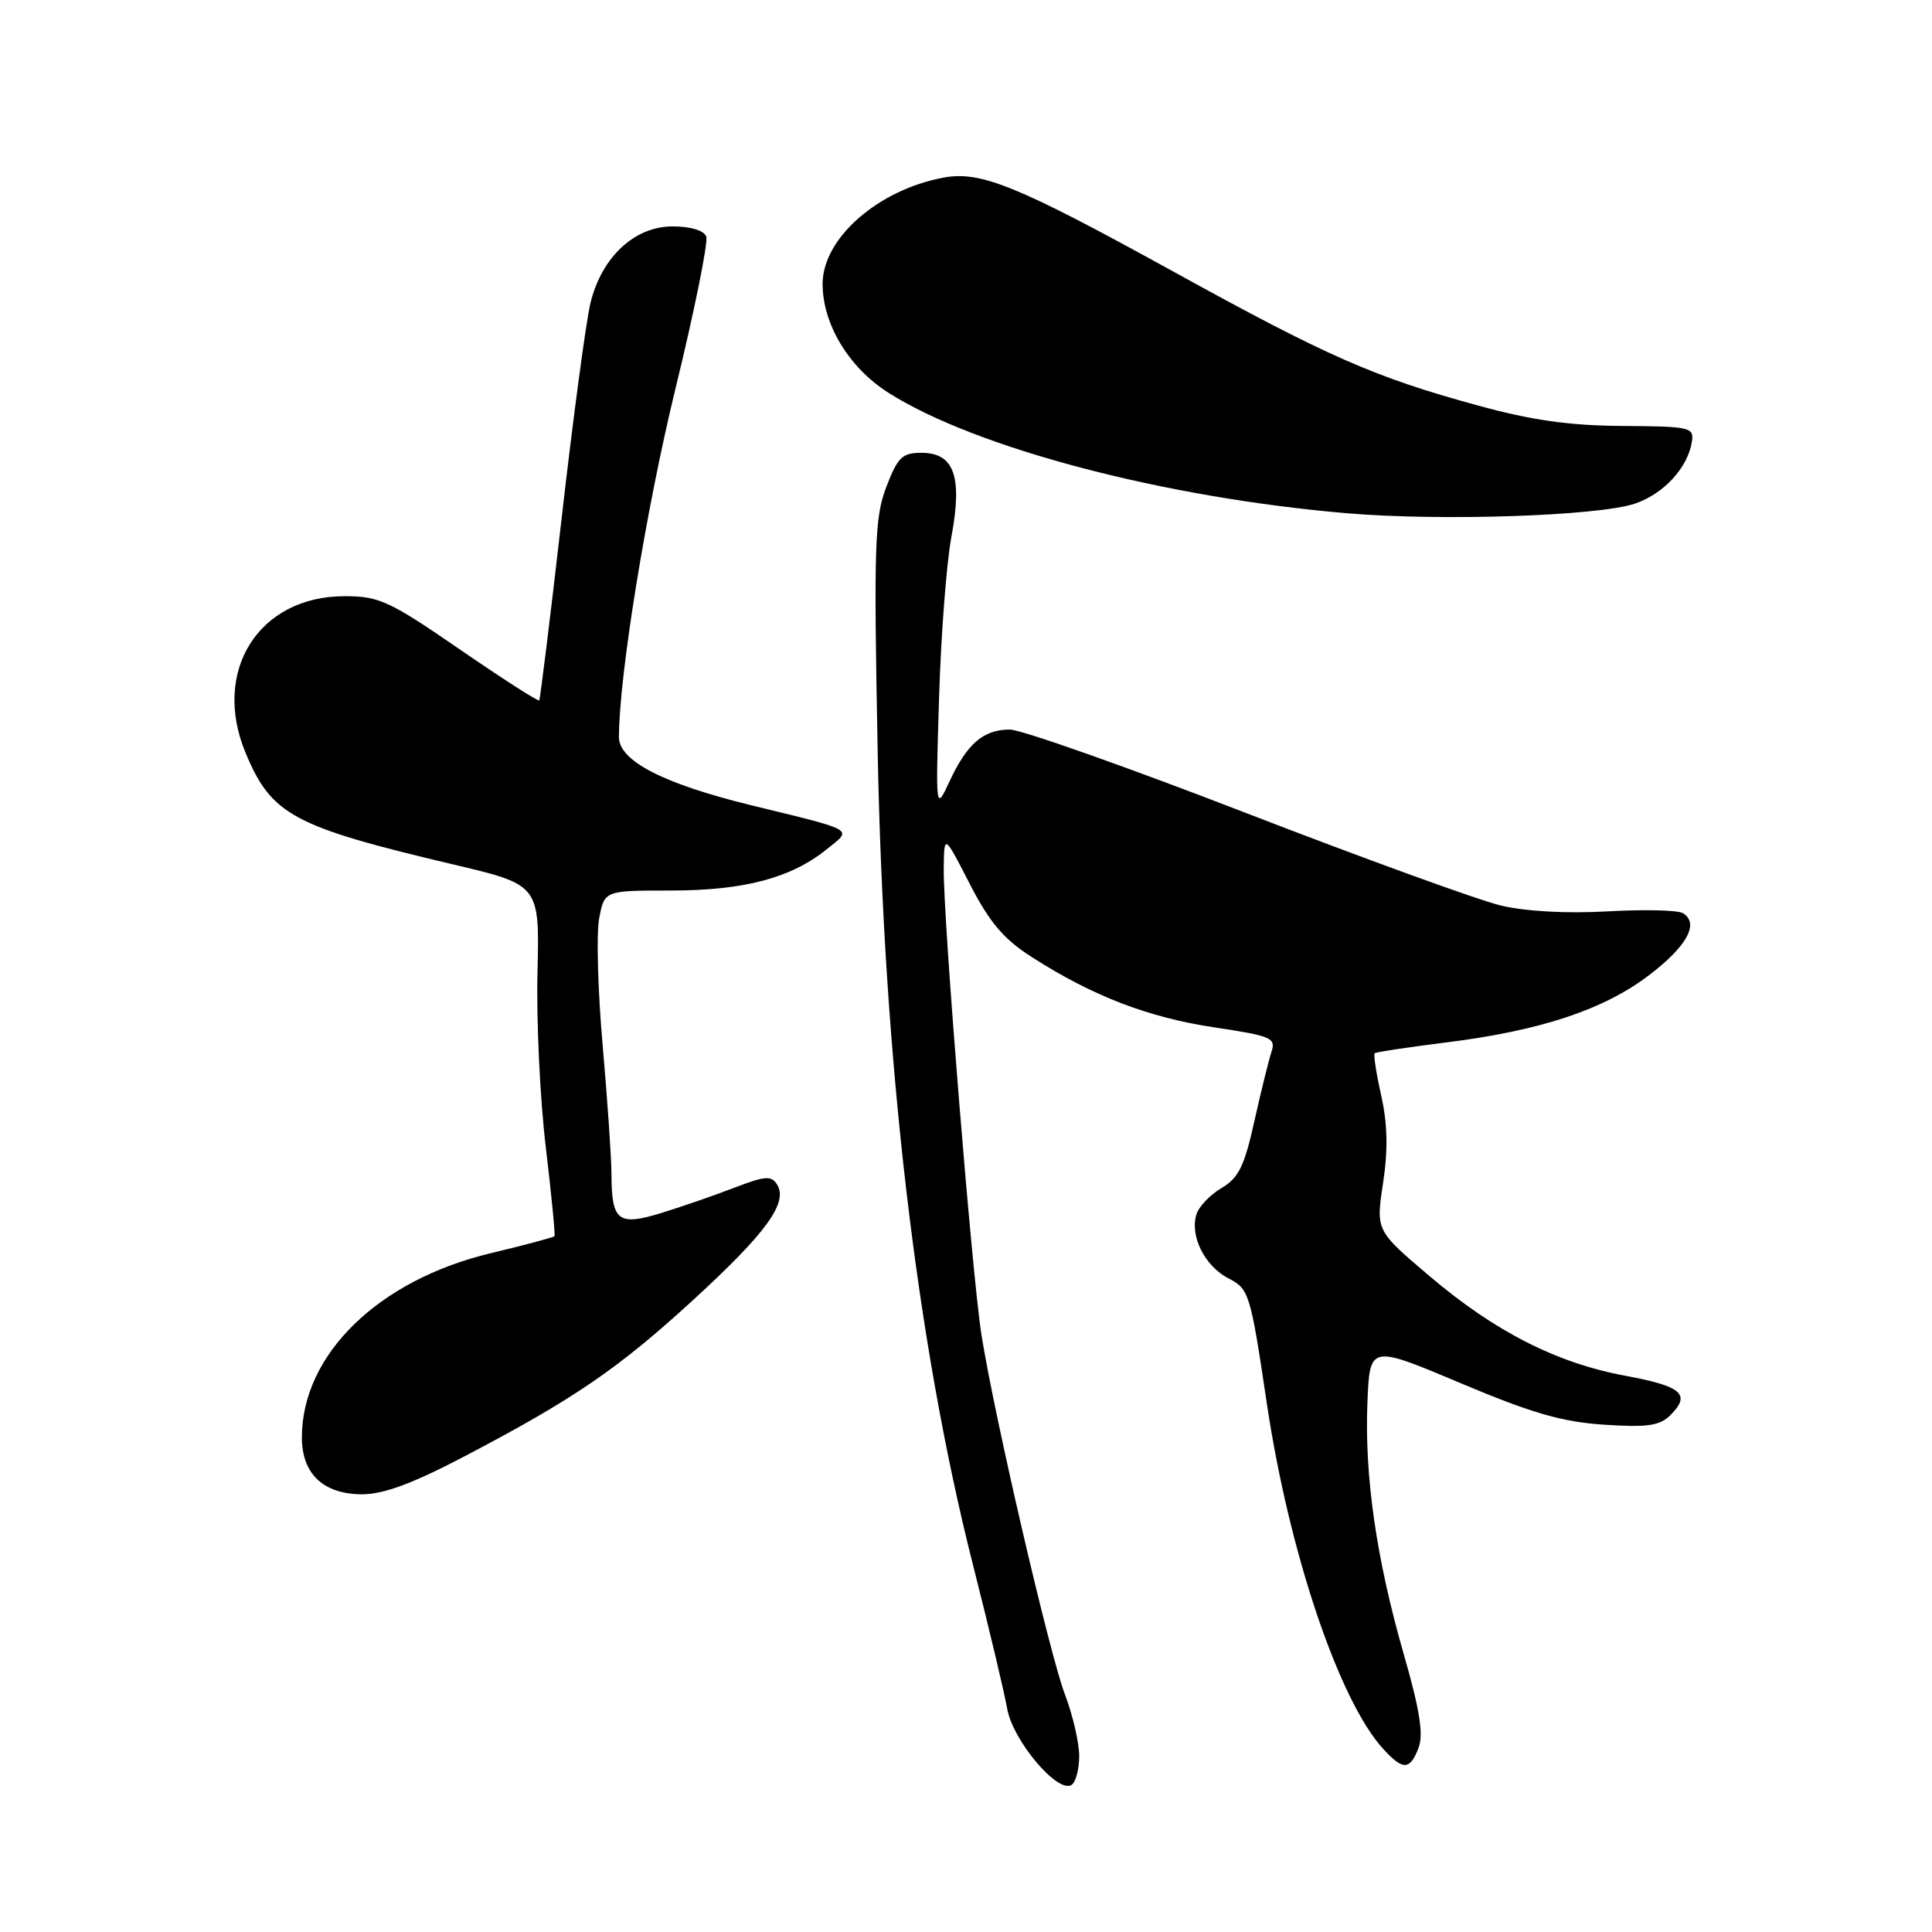<?xml version="1.0" encoding="UTF-8" standalone="no"?>
<!DOCTYPE svg PUBLIC "-//W3C//DTD SVG 1.1//EN" "http://www.w3.org/Graphics/SVG/1.1/DTD/svg11.dtd" >
<svg xmlns="http://www.w3.org/2000/svg" xmlns:xlink="http://www.w3.org/1999/xlink" version="1.1" viewBox="0 0 256 256">
 <g >
 <path fill="currentColor"
d=" M 143.00 232.69 C 143.00 230.94 142.15 227.25 141.10 224.50 C 139.05 219.09 131.75 187.63 130.05 176.87 C 128.80 168.99 124.98 121.76 125.05 115.13 C 125.10 110.50 125.10 110.50 128.49 117.11 C 131.12 122.22 132.97 124.42 136.69 126.80 C 144.75 131.97 152.10 134.80 160.82 136.12 C 168.54 137.28 169.09 137.52 168.46 139.43 C 168.09 140.57 167.07 144.72 166.19 148.65 C 164.89 154.52 164.11 156.10 161.86 157.42 C 160.35 158.31 158.86 159.87 158.54 160.89 C 157.63 163.75 159.62 167.75 162.76 169.38 C 165.52 170.80 165.68 171.31 167.87 186.02 C 170.81 205.71 177.43 225.36 183.29 231.75 C 185.91 234.61 186.83 234.58 187.97 231.59 C 188.64 229.81 188.13 226.57 186.01 219.21 C 182.38 206.59 180.79 195.59 181.19 185.85 C 181.50 178.20 181.50 178.20 193.50 183.26 C 202.99 187.26 206.98 188.41 212.56 188.78 C 218.34 189.16 219.93 188.92 221.35 187.50 C 224.09 184.76 222.86 183.69 215.44 182.31 C 206.30 180.63 198.08 176.45 189.41 169.08 C 182.31 163.06 182.31 163.06 183.26 156.79 C 183.93 152.38 183.86 148.94 183.02 145.18 C 182.36 142.25 181.97 139.72 182.16 139.56 C 182.35 139.40 186.64 138.75 191.70 138.12 C 204.15 136.56 212.52 133.78 218.49 129.23 C 223.54 125.39 225.20 122.36 223.00 121.00 C 222.34 120.59 217.86 120.49 213.03 120.76 C 207.63 121.07 202.20 120.77 198.88 119.99 C 195.92 119.28 180.68 113.75 165.01 107.69 C 149.34 101.63 135.30 96.67 133.81 96.67 C 130.32 96.67 128.16 98.52 125.84 103.49 C 123.97 107.50 123.97 107.50 124.43 92.50 C 124.68 84.25 125.41 74.65 126.06 71.17 C 127.56 63.15 126.44 60.00 122.10 60.00 C 119.54 60.00 118.95 60.58 117.44 64.52 C 115.90 68.56 115.77 72.18 116.29 99.27 C 117.07 140.56 121.43 177.82 128.96 207.50 C 131.06 215.75 133.08 224.27 133.46 226.43 C 134.21 230.64 140.13 237.66 141.97 236.52 C 142.54 236.17 143.00 234.45 143.00 232.69 Z  M 61.63 192.93 C 76.12 185.33 81.95 181.34 91.95 172.16 C 101.56 163.34 104.45 159.35 102.97 156.96 C 102.22 155.74 101.39 155.81 97.30 157.38 C 94.66 158.40 90.31 159.90 87.63 160.73 C 81.88 162.49 81.04 161.82 81.02 155.50 C 81.01 153.30 80.48 145.63 79.85 138.46 C 79.22 131.29 79.01 123.76 79.39 121.71 C 80.09 118.00 80.09 118.00 88.87 118.00 C 98.55 118.00 104.78 116.36 109.50 112.57 C 112.98 109.77 113.61 110.14 99.50 106.69 C 87.85 103.84 82.00 100.81 82.01 97.65 C 82.05 89.40 85.60 67.54 89.48 51.59 C 92.02 41.20 93.86 32.08 93.58 31.34 C 93.27 30.53 91.50 30.00 89.11 30.00 C 84.06 30.00 79.70 34.09 78.23 40.19 C 77.66 42.56 75.95 55.30 74.44 68.50 C 72.93 81.70 71.58 92.64 71.45 92.81 C 71.32 92.98 66.59 89.94 60.94 86.06 C 51.57 79.61 50.24 79.00 45.65 79.00 C 34.27 79.00 28.02 88.92 32.55 99.78 C 35.98 108.00 38.85 109.53 60.00 114.53 C 71.50 117.24 71.50 117.24 71.22 128.87 C 71.06 135.27 71.56 145.68 72.32 152.00 C 73.07 158.32 73.59 163.63 73.47 163.80 C 73.34 163.96 69.56 164.97 65.05 166.05 C 50.13 169.61 40.00 179.49 40.00 190.47 C 40.00 195.30 42.86 198.00 47.99 198.00 C 50.84 198.00 54.72 196.56 61.63 192.93 Z  M 216.62 66.74 C 220.45 65.45 223.66 61.96 224.19 58.50 C 224.48 56.62 223.92 56.50 215.00 56.44 C 207.98 56.40 202.98 55.69 195.86 53.74 C 182.13 49.99 175.91 47.25 155.54 36.02 C 134.85 24.62 129.97 22.62 125.05 23.53 C 116.34 25.14 109.00 31.58 109.00 37.62 C 109.00 42.97 112.48 48.72 117.75 52.06 C 129.32 59.39 154.33 65.96 178.50 68.01 C 191.00 69.07 211.73 68.37 216.62 66.74 Z "/>
</g>
</svg>